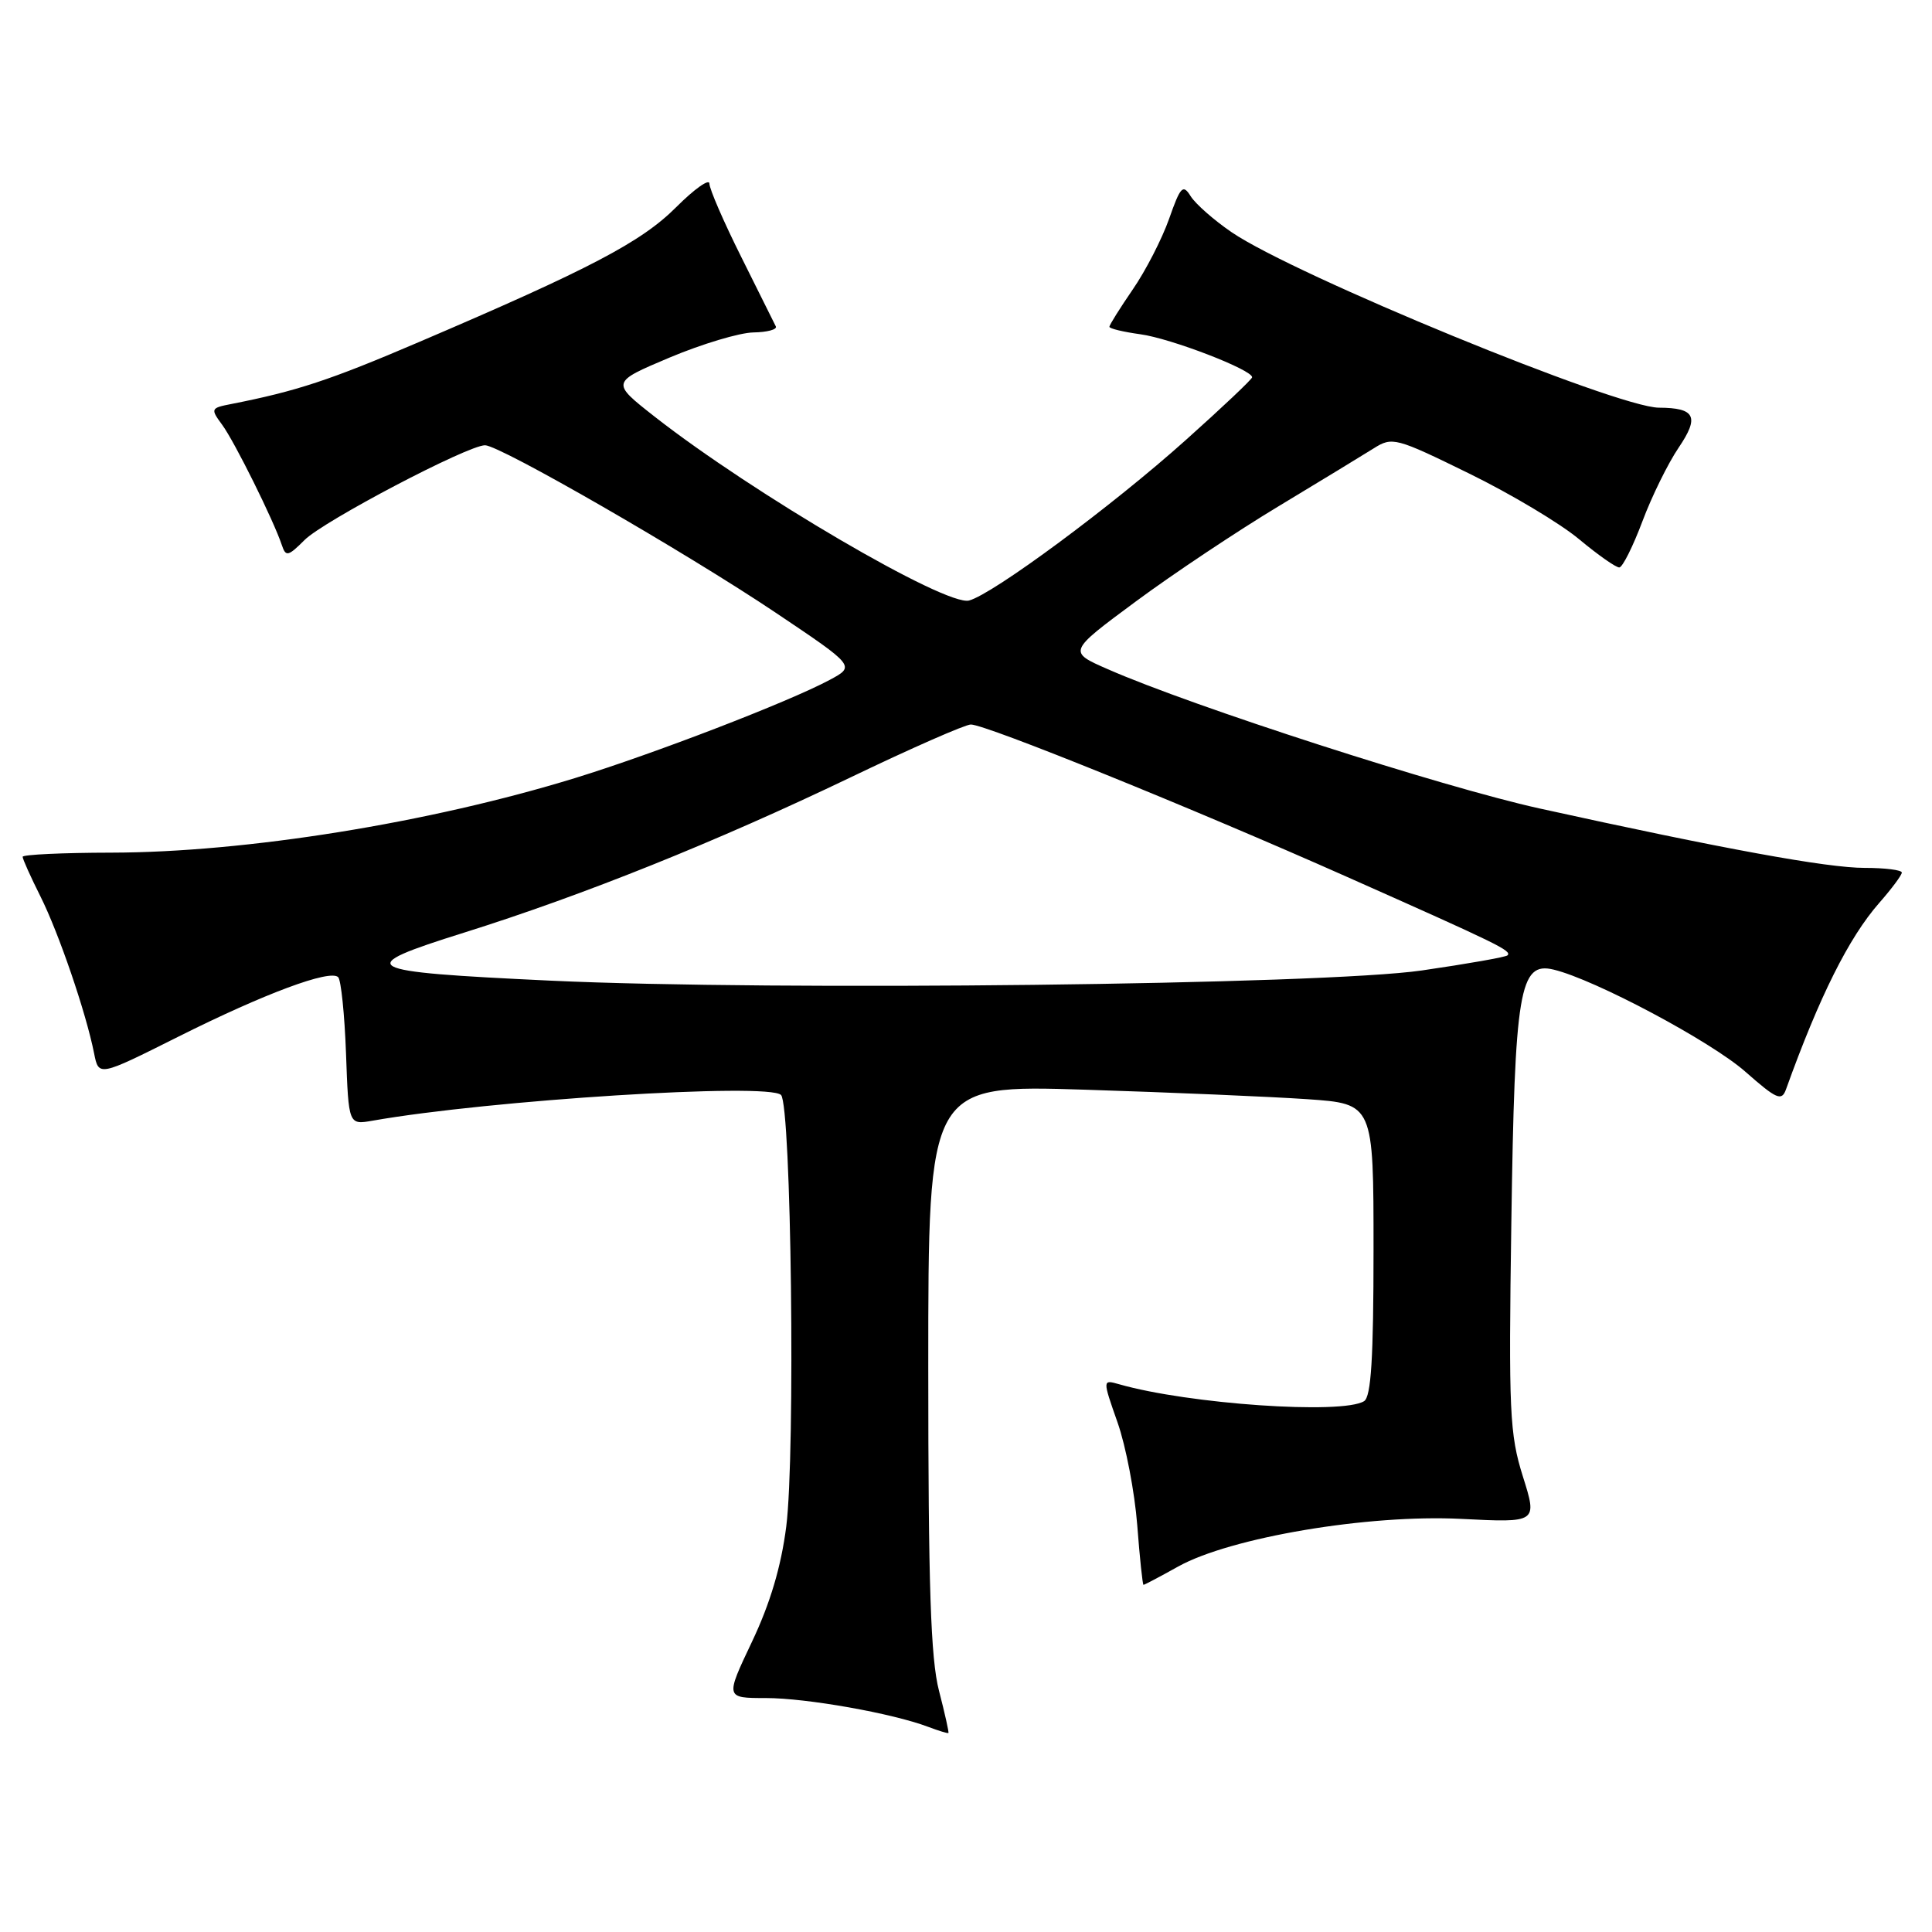 <?xml version="1.0" encoding="UTF-8" standalone="no"?>
<!DOCTYPE svg PUBLIC "-//W3C//DTD SVG 1.1//EN" "http://www.w3.org/Graphics/SVG/1.1/DTD/svg11.dtd" >
<svg xmlns="http://www.w3.org/2000/svg" xmlns:xlink="http://www.w3.org/1999/xlink" version="1.1" viewBox="0 0 256 256">
 <g >
 <path fill="currentColor"
d=" M 124.42 224.03 C 123.32 219.78 123.00 210.21 123.00 181.15 C 123.00 143.74 123.00 143.74 143.75 144.39 C 155.16 144.75 168.44 145.32 173.25 145.65 C 182.00 146.26 182.00 146.26 182.00 165.57 C 182.00 179.94 181.68 185.08 180.75 185.66 C 177.87 187.46 157.48 186.05 148.29 183.42 C 146.08 182.79 146.08 182.79 148.08 188.48 C 149.18 191.60 150.35 197.73 150.69 202.08 C 151.02 206.44 151.40 210.00 151.52 210.00 C 151.65 210.00 153.72 208.91 156.12 207.57 C 163.07 203.71 181.32 200.64 193.61 201.26 C 203.72 201.77 203.72 201.77 201.79 195.64 C 200.03 190.04 199.89 187.06 200.26 162.00 C 200.71 131.10 201.33 127.38 205.87 128.48 C 211.32 129.79 226.68 137.97 231.25 141.99 C 235.44 145.68 236.08 145.95 236.66 144.33 C 241.08 132.04 244.98 124.23 249.00 119.65 C 250.65 117.77 252.00 115.96 252.00 115.62 C 252.00 115.28 249.79 115.00 247.08 115.00 C 242.10 115.00 228.31 112.48 203.93 107.11 C 191.12 104.28 158.08 93.63 146.81 88.68 C 141.50 86.36 141.50 86.36 150.47 79.72 C 155.40 76.07 163.95 70.37 169.47 67.05 C 174.99 63.72 180.64 60.28 182.04 59.40 C 184.48 57.86 184.95 57.98 194.64 62.73 C 200.18 65.44 206.76 69.37 209.25 71.46 C 211.75 73.54 214.14 75.22 214.57 75.19 C 215.00 75.16 216.37 72.42 217.62 69.10 C 218.86 65.78 221.03 61.38 222.42 59.33 C 225.21 55.22 224.64 54.04 219.81 54.02 C 214.19 53.98 171.59 36.49 163.21 30.78 C 160.85 29.17 158.41 27.02 157.77 26.00 C 156.75 24.36 156.42 24.70 154.91 29.00 C 153.97 31.66 151.81 35.87 150.10 38.35 C 148.40 40.83 147.00 43.06 147.00 43.30 C 147.00 43.54 148.84 43.98 151.09 44.29 C 155.13 44.83 166.02 49.03 165.91 50.00 C 165.88 50.27 161.93 54.01 157.13 58.30 C 147.39 67.03 131.61 78.71 128.41 79.57 C 125.37 80.39 99.78 65.42 86.72 55.19 C 80.95 50.66 80.95 50.66 88.72 47.38 C 93.00 45.58 98.00 44.08 99.83 44.05 C 101.67 44.02 103.00 43.66 102.80 43.25 C 102.60 42.84 100.53 38.70 98.22 34.05 C 95.90 29.41 94.00 25.03 94.00 24.33 C 94.00 23.63 92.02 25.03 89.60 27.45 C 84.99 32.07 78.17 35.64 55.50 45.33 C 43.71 50.38 39.30 51.83 30.66 53.53 C 27.92 54.06 27.87 54.16 29.44 56.29 C 31.07 58.50 36.26 68.96 37.35 72.24 C 37.87 73.80 38.18 73.73 40.36 71.55 C 42.88 69.03 61.98 59.00 64.27 59.00 C 66.23 59.00 90.83 73.17 102.79 81.19 C 113.34 88.27 113.34 88.27 109.92 90.10 C 104.51 93.00 86.69 99.86 76.22 103.09 C 56.88 109.04 32.56 112.95 14.75 112.98 C 8.29 112.99 3.00 113.24 3.00 113.53 C 3.00 113.83 4.06 116.19 5.36 118.78 C 7.80 123.66 11.40 134.18 12.47 139.58 C 13.08 142.65 13.08 142.65 23.56 137.40 C 35.01 131.66 43.74 128.41 44.81 129.48 C 45.19 129.86 45.66 134.41 45.85 139.61 C 46.19 149.05 46.19 149.05 49.35 148.50 C 64.81 145.77 101.83 143.43 103.49 145.09 C 104.85 146.45 105.41 192.61 104.18 202.29 C 103.50 207.59 102.05 212.47 99.64 217.54 C 96.10 225.00 96.10 225.00 101.48 225.00 C 106.86 225.00 118.26 227.02 123.00 228.82 C 124.38 229.34 125.58 229.71 125.67 229.63 C 125.76 229.56 125.20 227.04 124.42 224.03 Z  M 72.93 129.94 C 47.47 128.74 46.60 128.25 61.55 123.56 C 77.34 118.60 94.89 111.55 112.74 102.99 C 120.75 99.14 127.90 96.00 128.64 96.00 C 130.64 96.00 158.02 107.09 178.46 116.18 C 198.66 125.16 200.35 125.98 199.75 126.59 C 199.51 126.82 194.41 127.72 188.41 128.59 C 175.33 130.49 102.62 131.33 72.93 129.94 Z "/>
</g>
</svg>